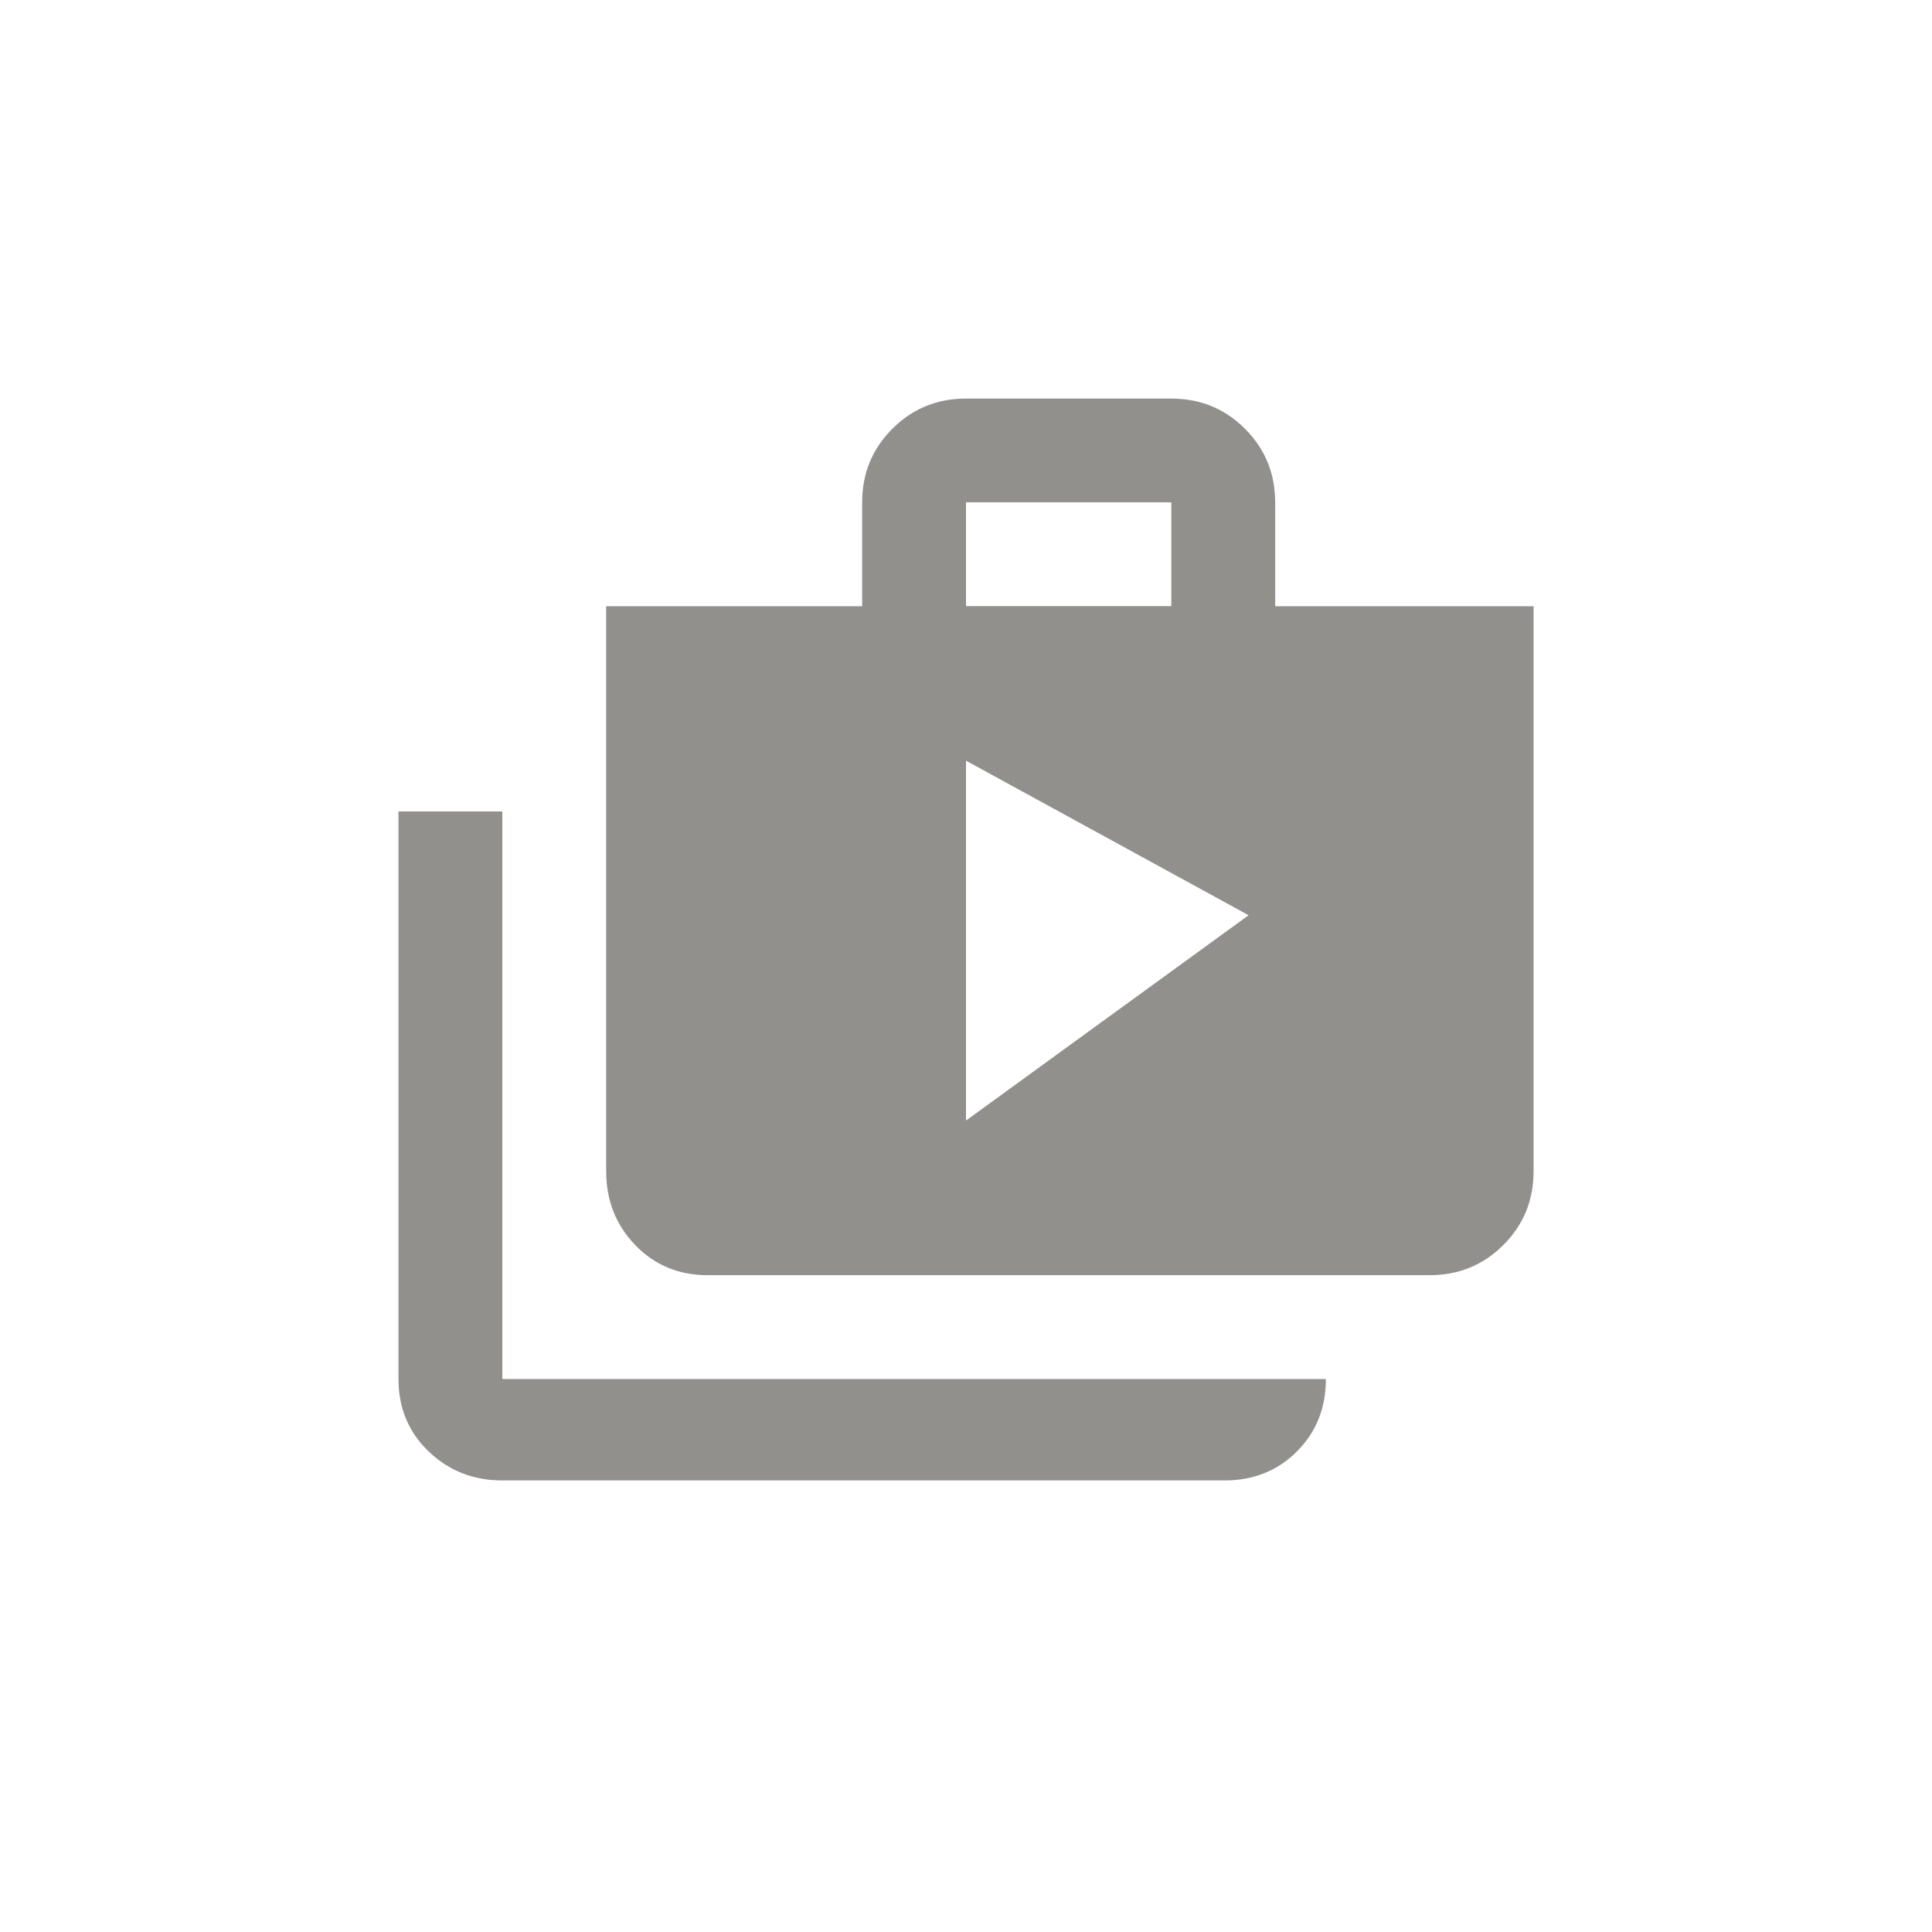 <!-- Generated by IcoMoon.io -->
<svg version="1.1" xmlns="http://www.w3.org/2000/svg" width="40" height="40" viewBox="0 0 40 40">
<title>mt-shop_two</title>
<path fill="#91908d" d="M20 23.2l5.851-4.251-5.851-3.2v7.449zM20 10.4v2.149h4.251v-2.149h-4.251zM26.4 12.551h5.351v11.7q0 0.9-0.625 1.525t-1.525 0.625h-14.951q-0.9 0-1.5-0.625t-0.6-1.525v-11.7h5.3v-2.149q0-0.9 0.625-1.525t1.525-0.625h4.251q0.9 0 1.525 0.625t0.625 1.525v2.149zM10.4 16.8v11.751h17.051q0 0.9-0.6 1.5t-1.5 0.6h-14.951q-0.9 0-1.525-0.6t-0.625-1.5v-11.751h2.151z"></path>
</svg>
